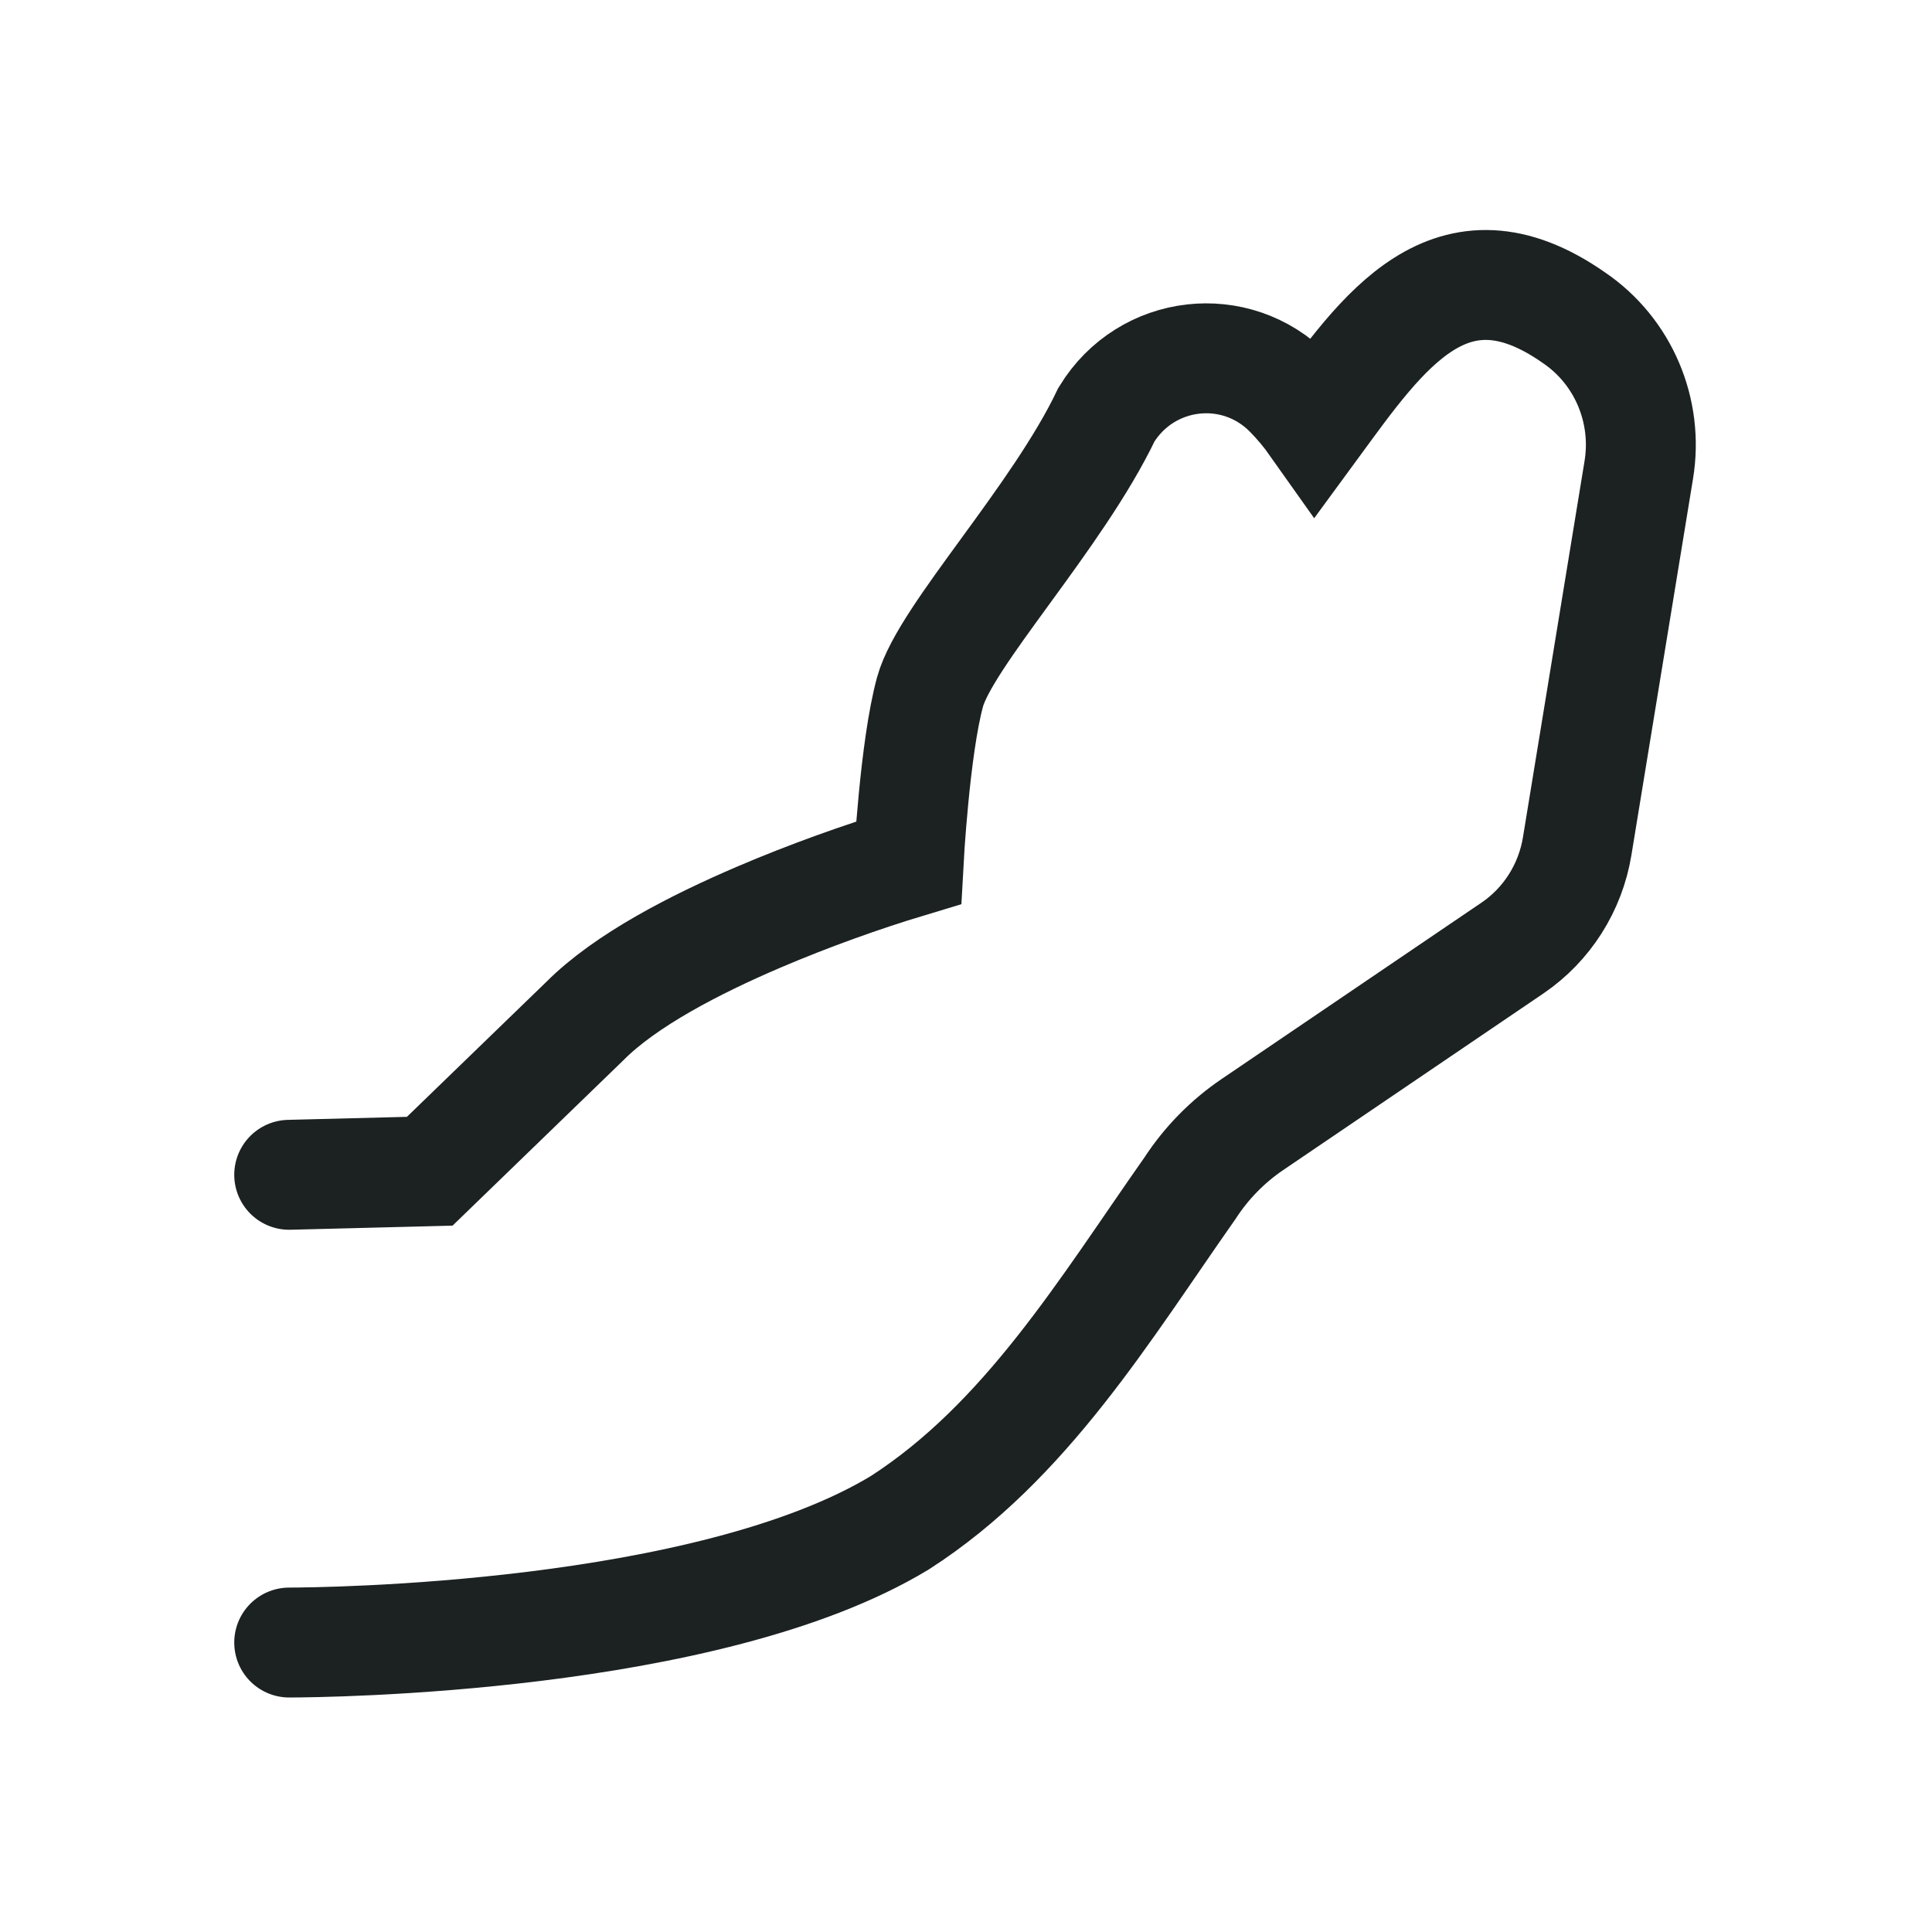 <svg width="759" height="759" viewBox="0 0 759 759" fill="none" xmlns="http://www.w3.org/2000/svg">
<path d="M113.615 645.284C126.72 645.256 277.988 643.929 353.458 598.245C403.06 566.324 434.119 514.272 467.521 466.755C473.961 456.868 482.28 448.384 491.99 441.8L594.199 372.431C607.734 363.224 616.927 348.756 619.605 332.443L643.811 184.584C647.626 161.343 637.688 137.986 618.405 124.87C569.933 90.857 542.914 130.771 516.606 166.64C513.567 162.339 510.19 158.296 506.508 154.548C485.527 133.157 450.375 137.228 434.681 162.867C415.388 203.326 371.398 249.892 365.382 271.786C359.366 293.679 356.941 338.92 356.941 338.92C338.706 344.416 317.72 351.902 297.934 360.369C273.26 370.945 245.776 384.998 229.678 401.218L168.826 460.13L113.615 461.53" stroke="#1C2122" stroke-width="43.181" stroke-linecap="round"/>
</svg>
